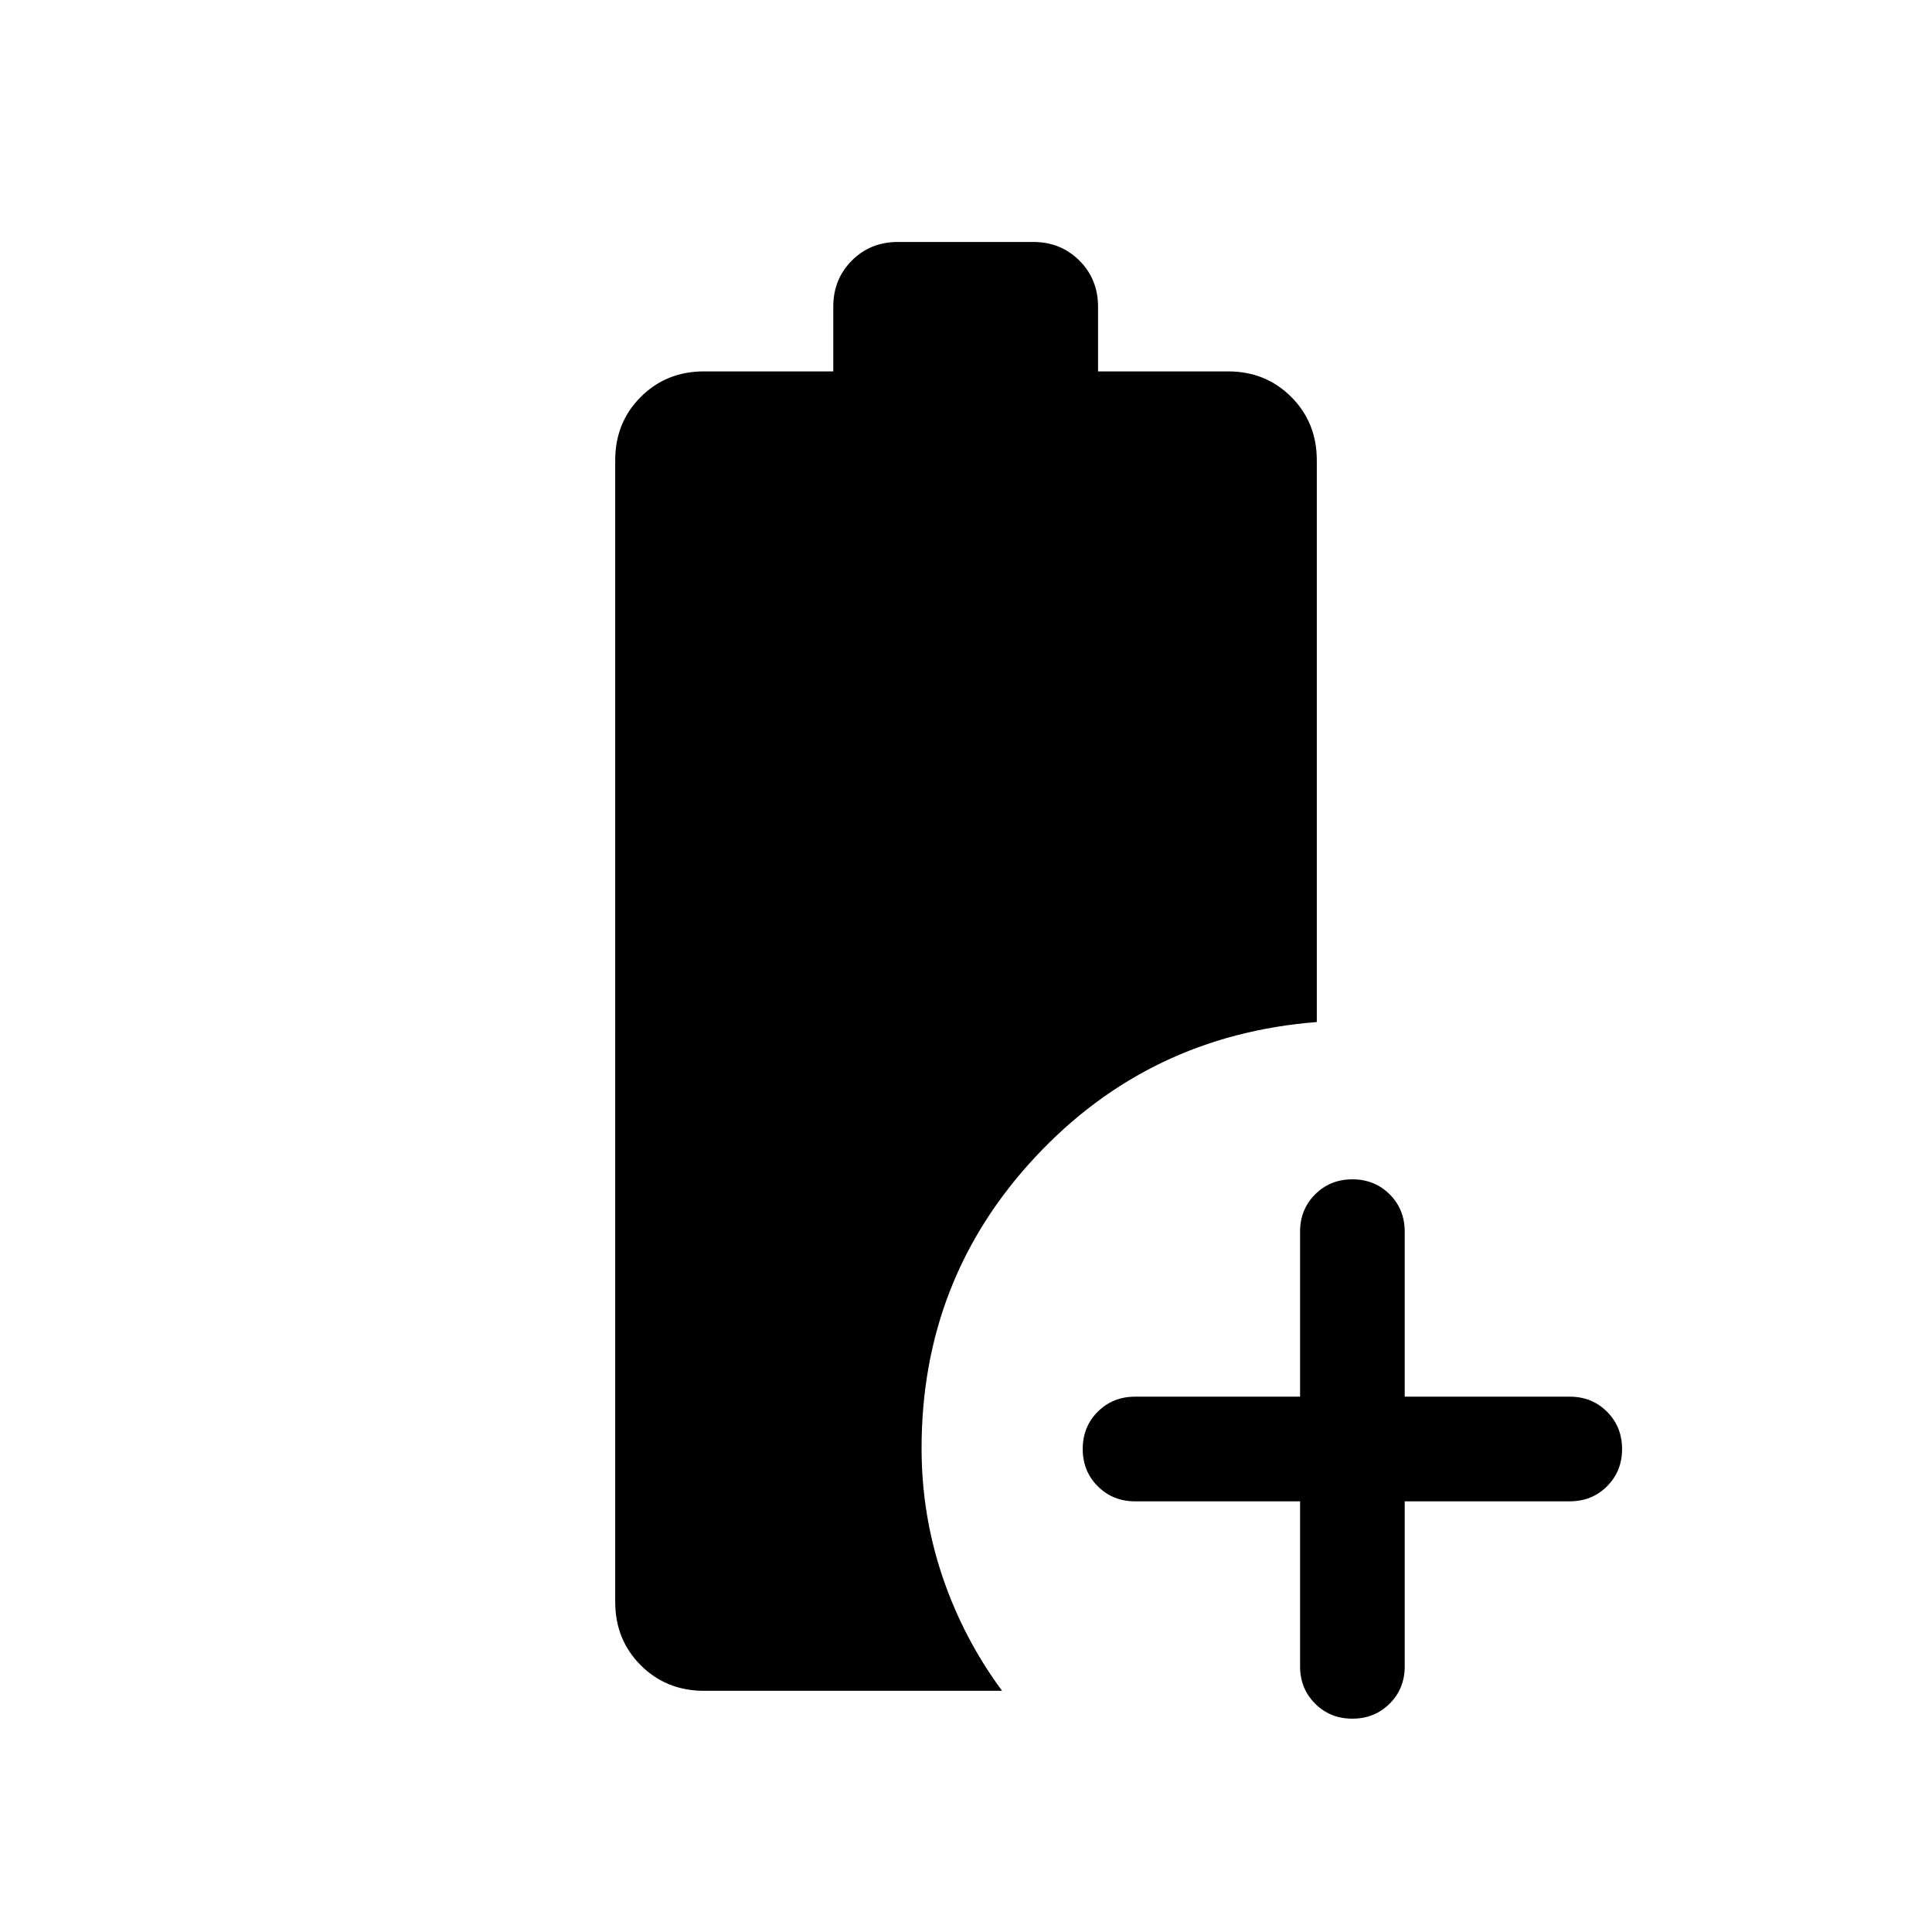 <svg xmlns="http://www.w3.org/2000/svg" height="20" viewBox="0 96 960 960" width="20"><path d="M646.001 841.999H564q-11.05 0-18.524-7.478-7.475-7.479-7.475-18.534 0-11.056 7.475-18.521 7.474-7.465 18.524-7.465h82.001V708q0-11.05 7.478-18.524 7.479-7.475 18.534-7.475 11.056 0 18.521 7.475 7.465 7.474 7.465 18.524v82.001H780q11.05 0 18.524 7.478 7.475 7.479 7.475 18.534 0 11.056-7.475 18.521-7.474 7.465-18.524 7.465h-82.001V924q0 11.05-7.478 18.524-7.479 7.475-18.534 7.475-11.056 0-18.521-7.475-7.465-7.474-7.465-18.524v-82.001Zm-296.154 94.153q-18.765 0-31.459-12.694-12.694-12.694-12.694-31.459V324.693q0-18.765 12.694-31.459 12.694-12.694 31.459-12.694h64.197v-32.154q0-13.665 9.228-22.909t22.87-9.244h67.274q13.641 0 22.919 9.244t9.278 22.909v32.154h64.54q18.765 0 31.459 12.694 12.694 12.694 12.694 31.459v279.153q-83.461 6.539-139.922 67.109-56.461 60.569-56.461 144.624 0 33.113 10.388 63.844 10.387 30.732 29.611 56.729H349.847Z"/></svg>